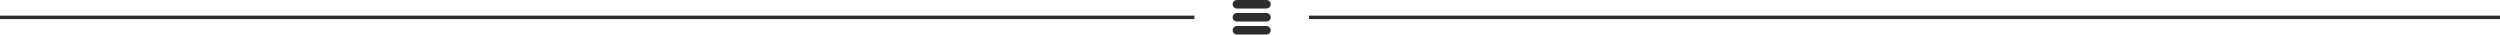 <?xml version="1.0" encoding="UTF-8"?>
<svg width="1440px" height="20px" viewBox="0 0 1440 20" version="1.1" xmlns="http://www.w3.org/2000/svg" xmlns:xlink="http://www.w3.org/1999/xlink">
    <title>Group</title>
    <g id="Page-1" stroke="none" stroke-width="1" fill="none" fill-rule="evenodd">
        <g id="Artboard" transform="translate(0, -76)" fill="#2B2D2F">
            <g id="Group" transform="translate(0, 76)">
                <g transform="translate(710, 0)" id="Logo-Mark">
                    <path d="M19.449,14.991 C20.834,14.991 21.958,16.089 21.958,17.444 C21.958,18.798 20.834,19.897 19.449,19.897 L19.449,19.897 L2.509,19.897 C1.123,19.897 -8.53897849e-15,18.798 -8.53897849e-15,17.444 C-8.53897849e-15,16.089 1.123,14.991 2.509,14.991 L2.509,14.991 Z M19.449,7.495 C20.834,7.495 21.958,8.594 21.958,9.948 C21.958,11.303 20.834,12.401 19.449,12.401 L19.449,12.401 L2.509,12.401 C1.123,12.401 -8.53897849e-15,11.303 -8.53897849e-15,9.948 C-8.53897849e-15,8.594 1.123,7.495 2.509,7.495 L2.509,7.495 Z M19.449,2.28388736e-15 C20.834,2.28388736e-15 21.958,1.098 21.958,2.453 C21.958,3.808 20.834,4.906 19.449,4.906 L19.449,4.906 L2.509,4.906 C1.123,4.906 -8.53897849e-15,3.808 -8.53897849e-15,2.453 C-8.53897849e-15,1.098 1.123,2.28388736e-15 2.509,2.28388736e-15 L2.509,2.28388736e-15 Z" id="Combined-Shape"/>
                </g>
                <rect id="Rectangle" x="0" y="9" width="688" height="2"/>
                <rect id="Rectangle" x="754" y="9" width="686" height="2"/>
            </g>
        </g>
    </g>
</svg>